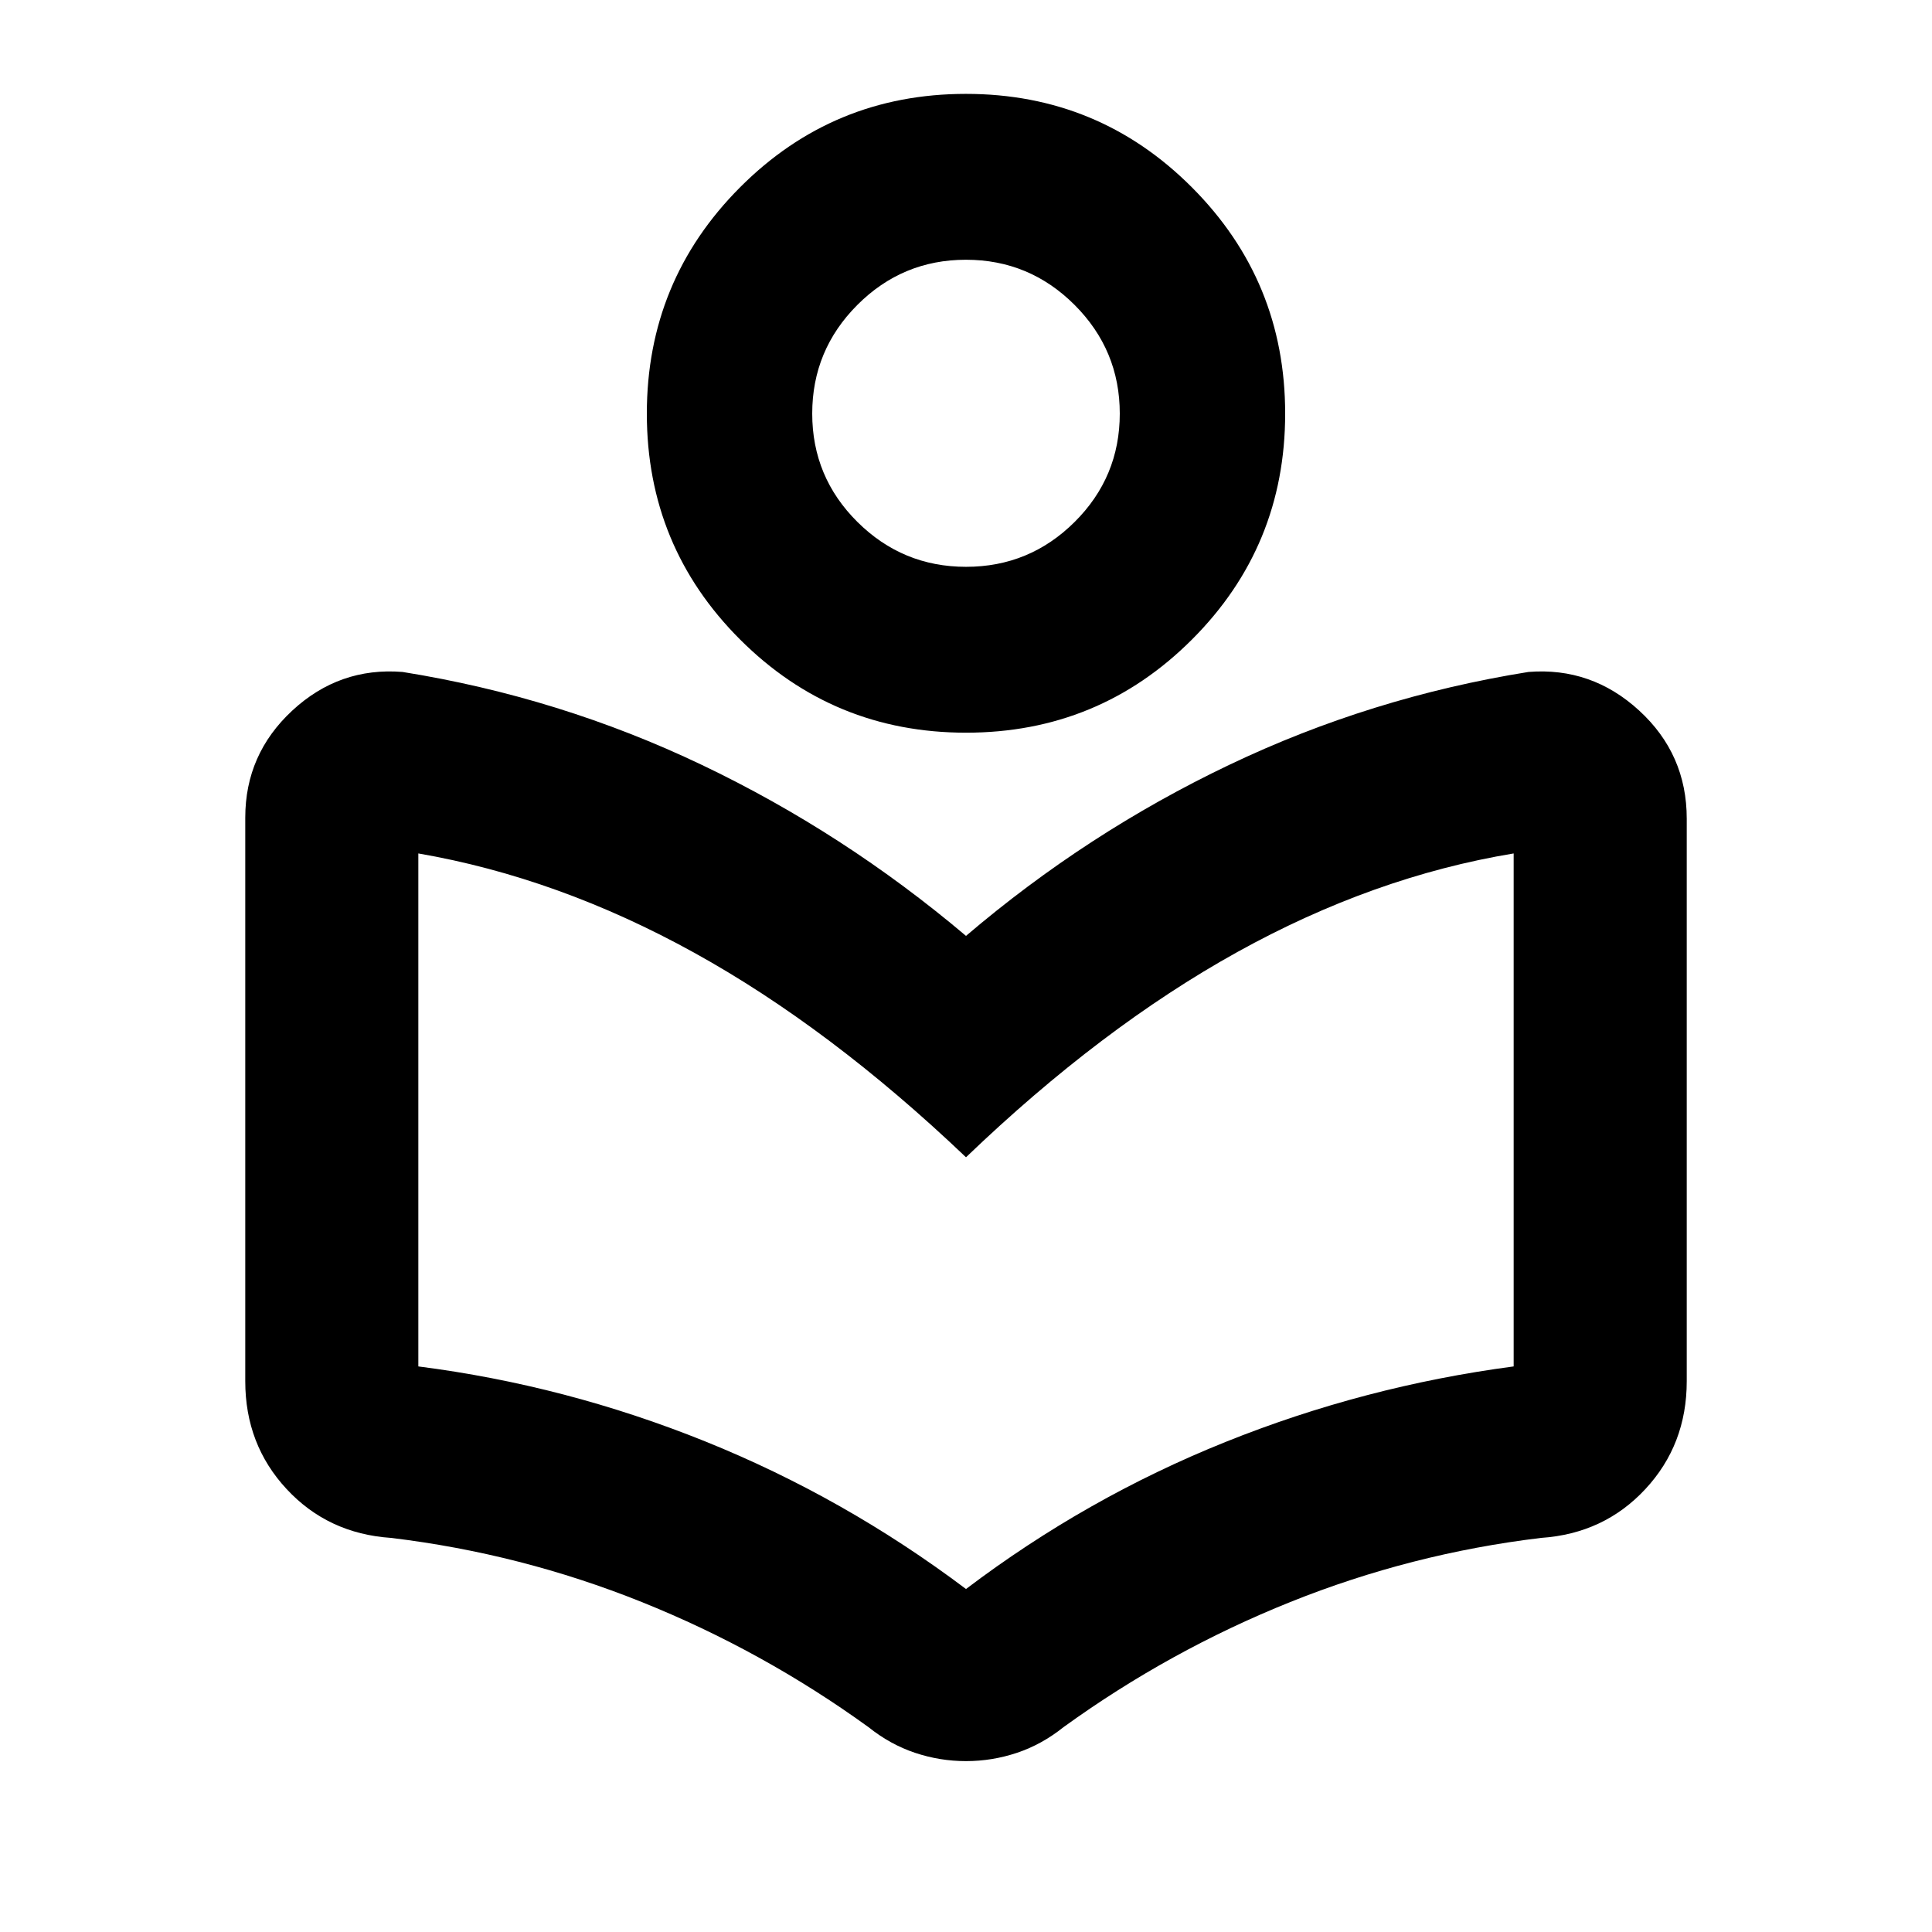 <svg xmlns="http://www.w3.org/2000/svg" height="24" viewBox="0 -960 960 960" width="24"><path d="M121.87-273.67v-280.05q0-31.56 23.39-53.22 23.39-21.67 54.76-19.17 78.2 12.52 148.75 46.2 70.56 33.67 131.23 84.95 60.17-51.28 130.73-84.95 70.55-33.68 148.75-46.2 31.37-2.5 55.01 19.18 23.64 21.68 23.64 53.71v279.55q0 31.47-20.56 53.59-20.56 22.13-51.81 24.25-64.58 7.76-124.59 31.85-60.02 24.09-112.7 62.17-10.79 8.64-23.13 12.77Q493-84.91 480-84.91t-25.34-4.13q-12.34-4.13-23.13-12.77-52.68-38.08-112.7-62.17-60.01-24.09-124.59-31.85-31.25-2.12-51.81-24.25-20.56-22.12-20.56-53.59ZM480-170.43q59.83-45.29 128.86-73.03 69.03-27.74 143.27-37.57v-254.9q-69.66 11.52-137.25 48.96-67.6 37.45-134.88 102.01-67.59-64.37-135.11-101.67-67.52-37.3-137.02-49.3v254.9q73.28 9.36 142.43 37.21 69.16 27.86 129.7 73.39Zm.03-425.5q-65.96 0-112.29-46.3-46.33-46.29-46.33-112.26t46.3-112.41q46.29-46.45 112.26-46.45 65.96 0 112.29 46.45 46.33 46.44 46.33 112.41t-46.3 112.26q-46.29 46.3-112.26 46.3Zm0-82.42q31.54 0 53.96-22.3 22.42-22.31 22.42-53.84 0-31.53-22.45-53.99-22.46-22.45-53.99-22.45-31.54 0-53.96 22.45-22.42 22.46-22.42 53.99t22.45 53.84q22.46 22.3 53.99 22.3Zm-.03-76.41Zm0 369.8Z"/></svg>